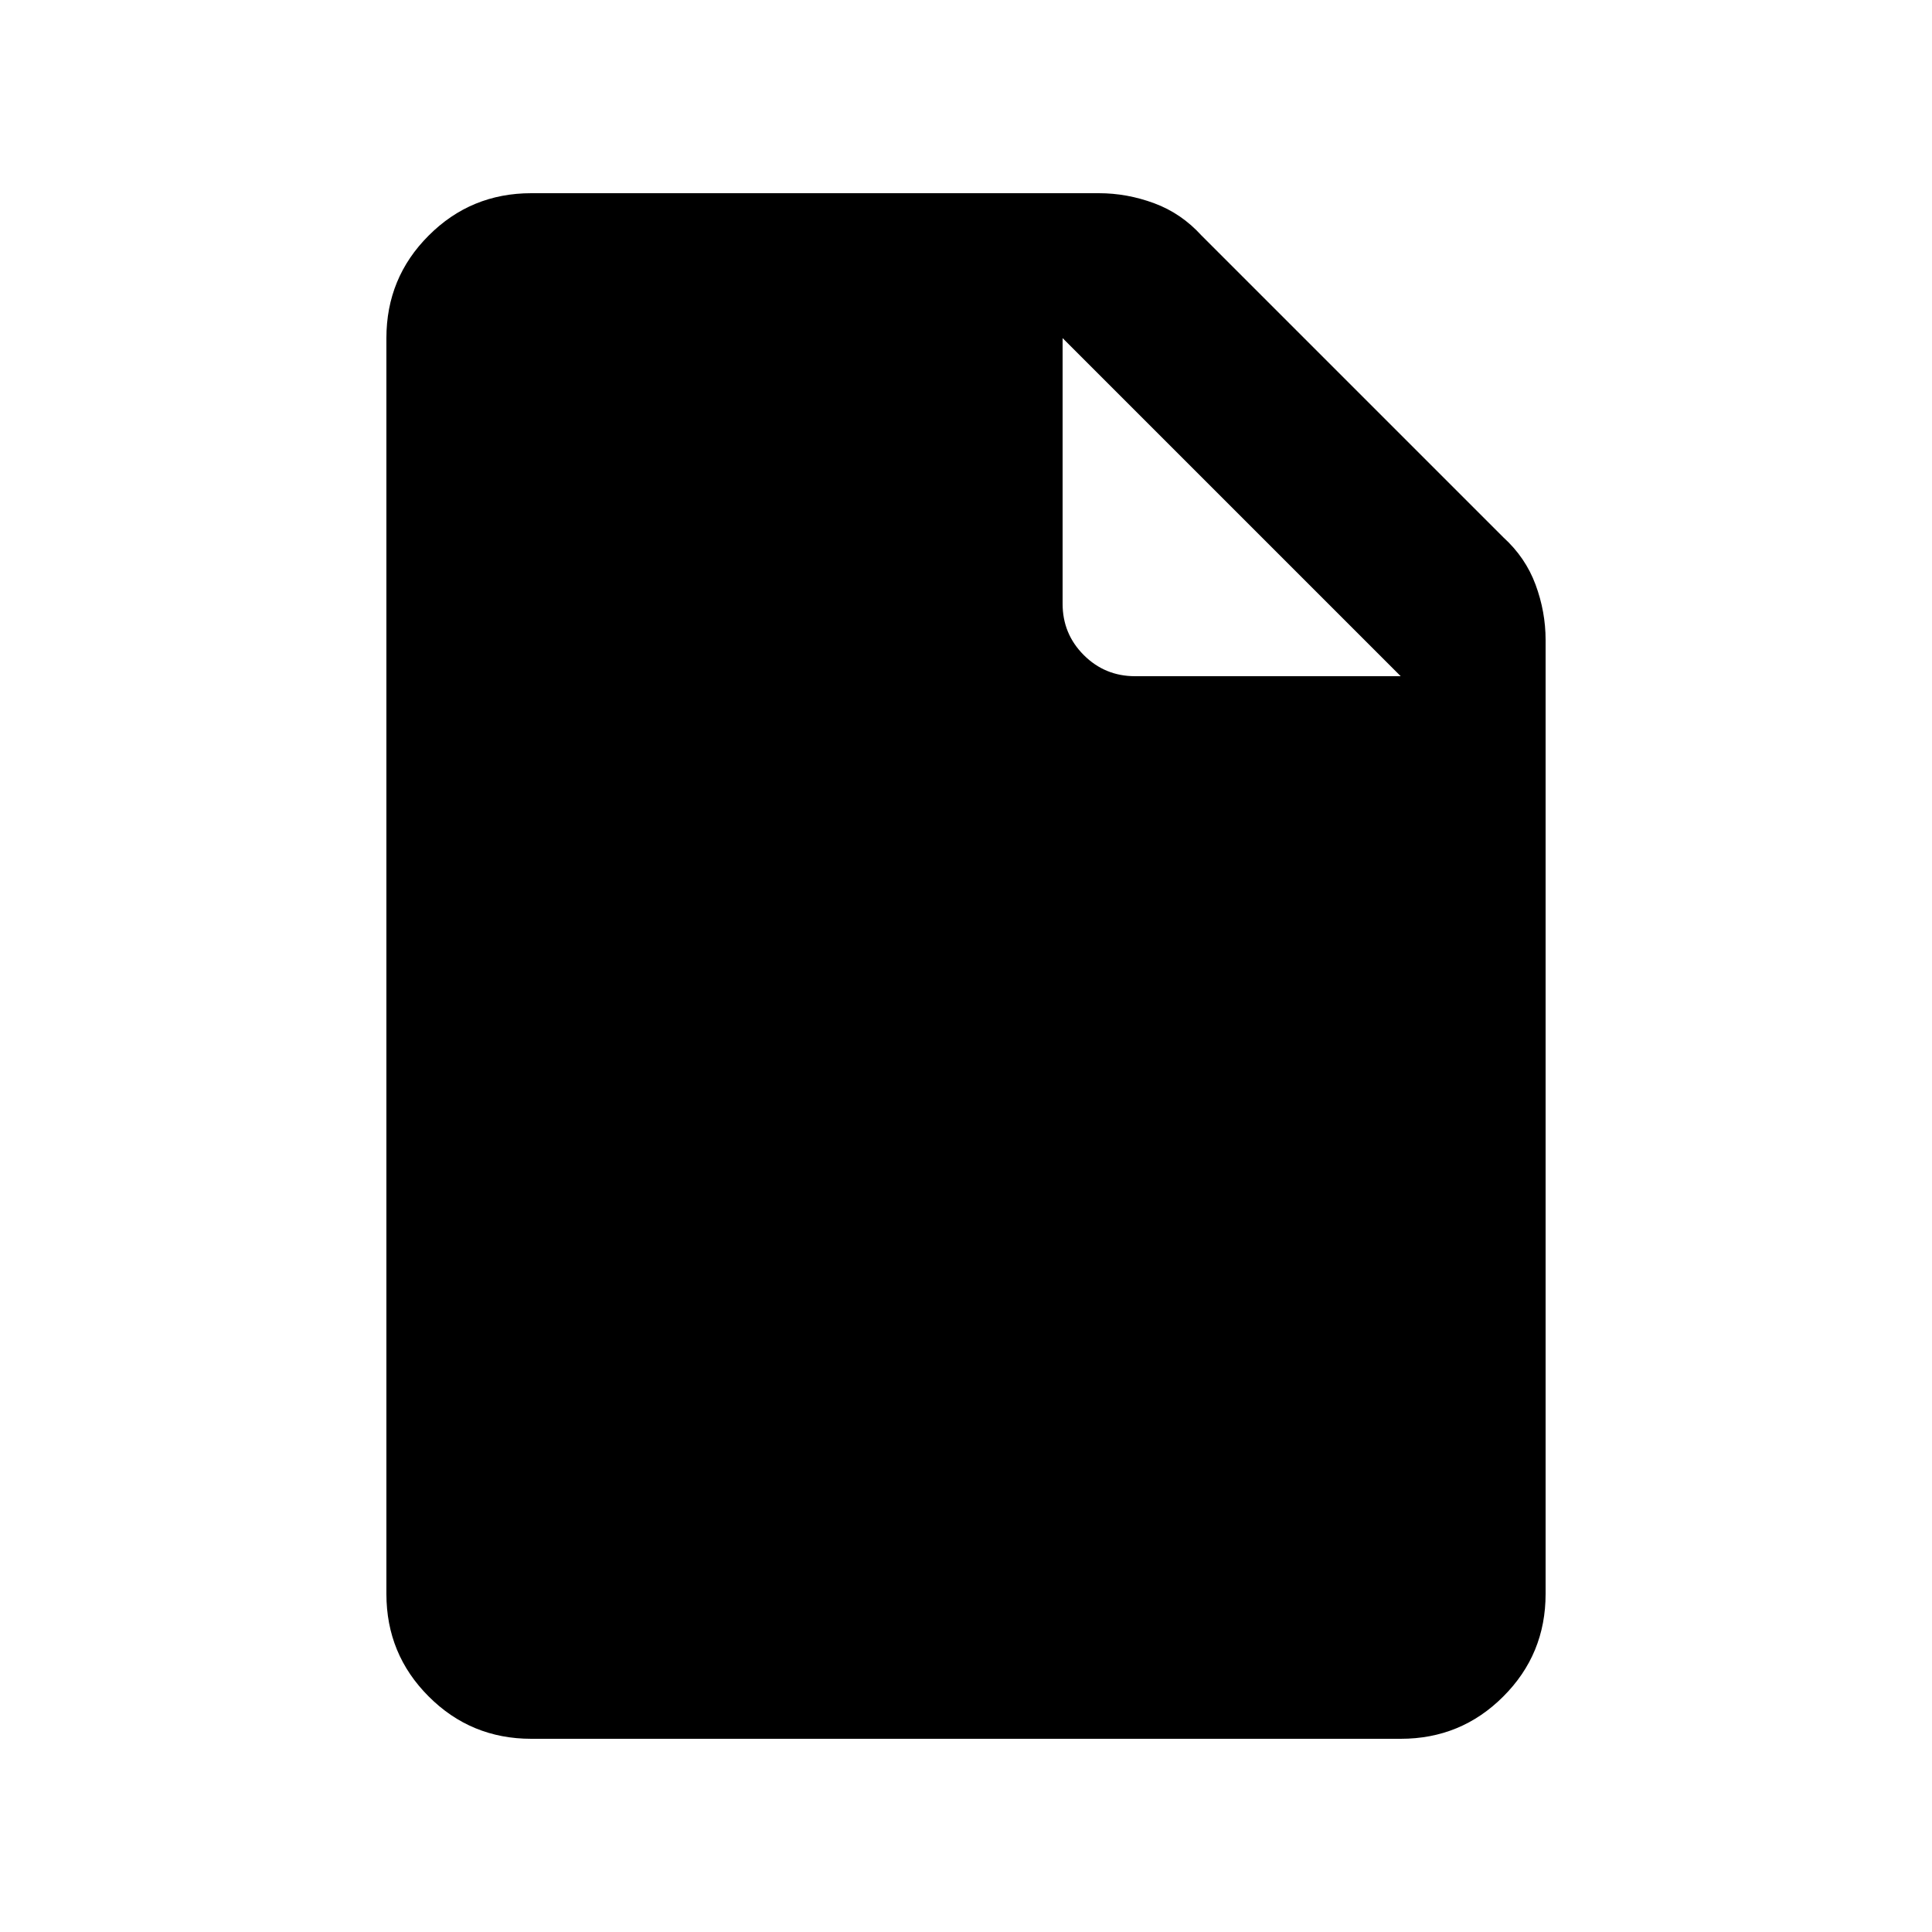 <svg xmlns="http://www.w3.org/2000/svg" height="20" width="20"><path d="M5.5 18q-.625 0-1.062-.438Q4 17.125 4 16.5v-13q0-.625.438-1.062Q4.875 2 5.5 2h5.875q.292 0 .573.104.281.104.49.334l3.124 3.124q.23.209.334.49.104.281.104.573V16.5q0 .625-.438 1.062Q15.125 18 14.5 18ZM11 6.25q0 .312.219.531.219.219.531.219h2.75L11 3.5Z"/></svg>